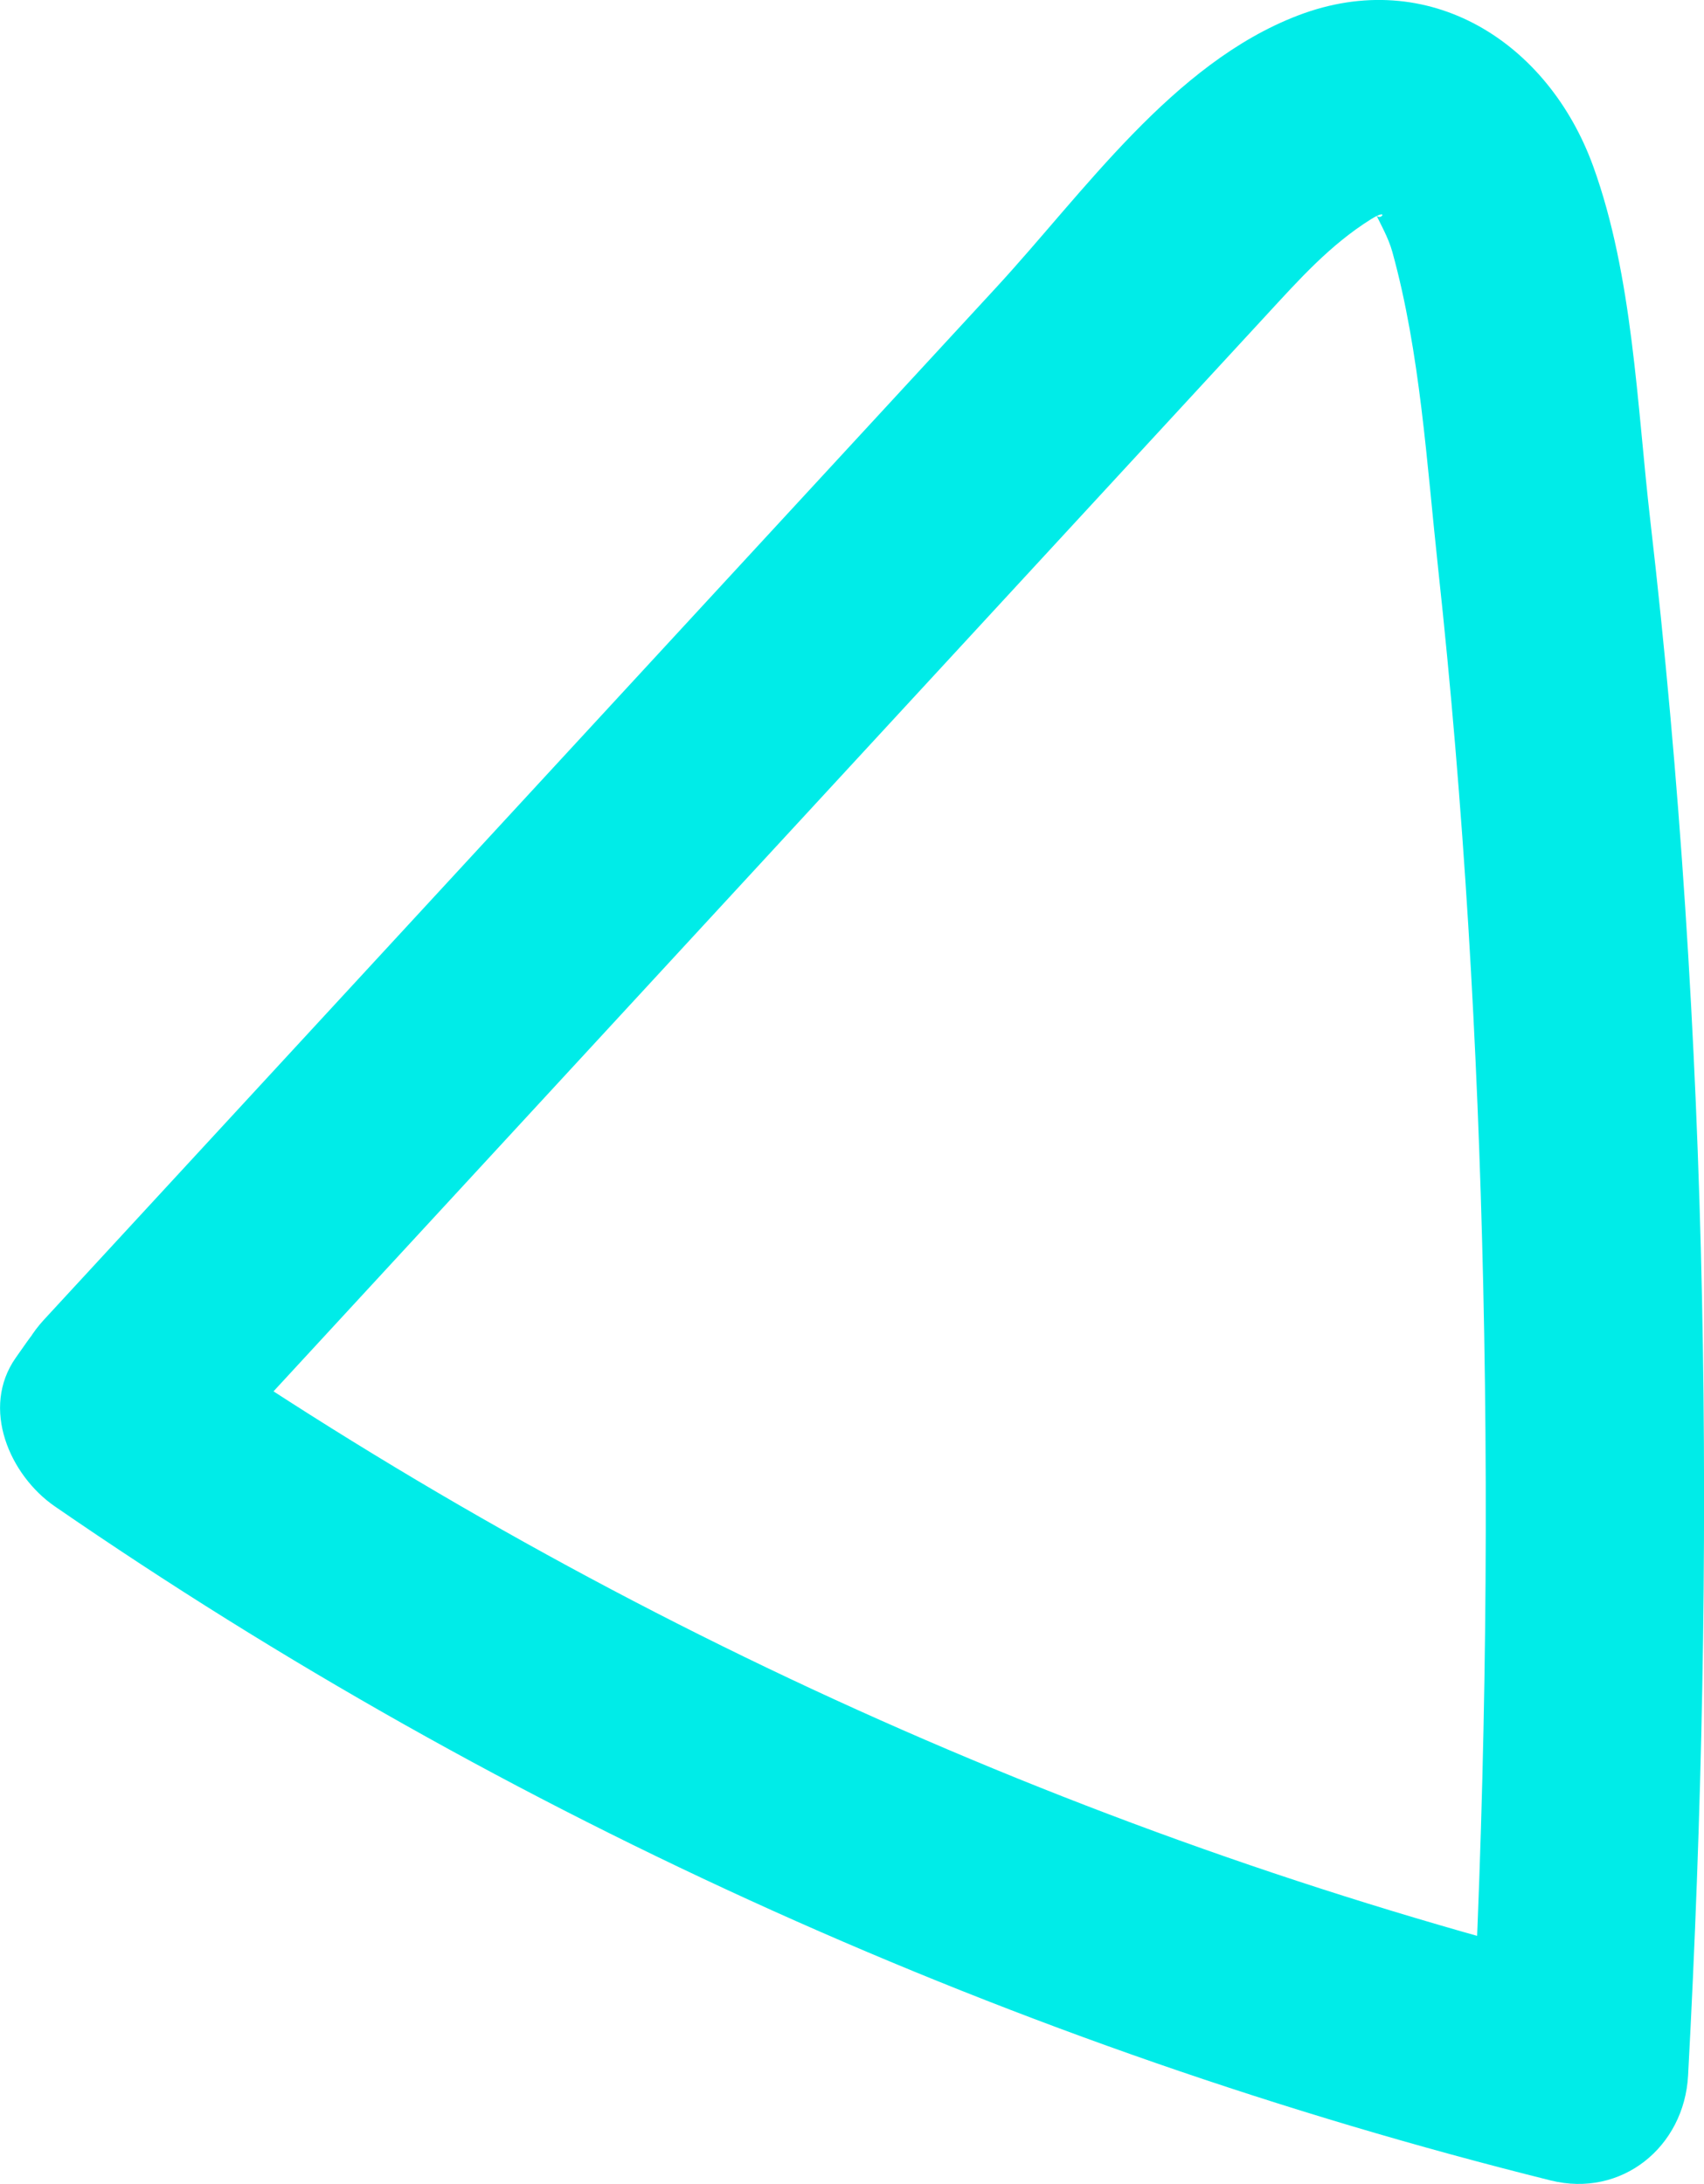 <svg xmlns="http://www.w3.org/2000/svg" width="39.18" height="50.212" viewBox="0 0 39.18 50.212" creator="Katerina Limpitsouni"><path d="M4.549,33.875C12.741,24.995,20.933,16.116,29.125,7.236c.75-.813,1.458-1.608,2.4-2.197,.448-.28,.201,.084,.115-.109,.087,.196,.283,.531,.373,.858,.644,2.326,.793,4.88,1.053,7.272,.594,5.469,.912,10.967,1.037,16.466,.138,6.066,.034,12.136-.291,18.194l3.165-2.411c-11.89-2.964-23.104-8.04-33.193-14.992l.897,3.42,.259-.368c.778-1.104,.199-2.78-.897-3.42-1.25-.731-2.641-.21-3.42,.897l-.259,.368c-.818,1.162-.138,2.707,.897,3.42,10.412,7.174,22.119,12.438,34.388,15.496,1.64,.409,3.077-.772,3.165-2.411,.639-11.901,.502-23.906-.869-35.753-.306-2.644-.399-5.618-1.311-8.138-1.033-2.855-3.775-4.623-6.785-3.474-2.884,1.101-4.927,4.07-6.952,6.265l-6.733,7.298C11.113,19.392,6.063,24.866,1.013,30.34c-2.179,2.362,1.348,5.907,3.536,3.536Z" fill="#00ece8" origin="undraw"/></svg>